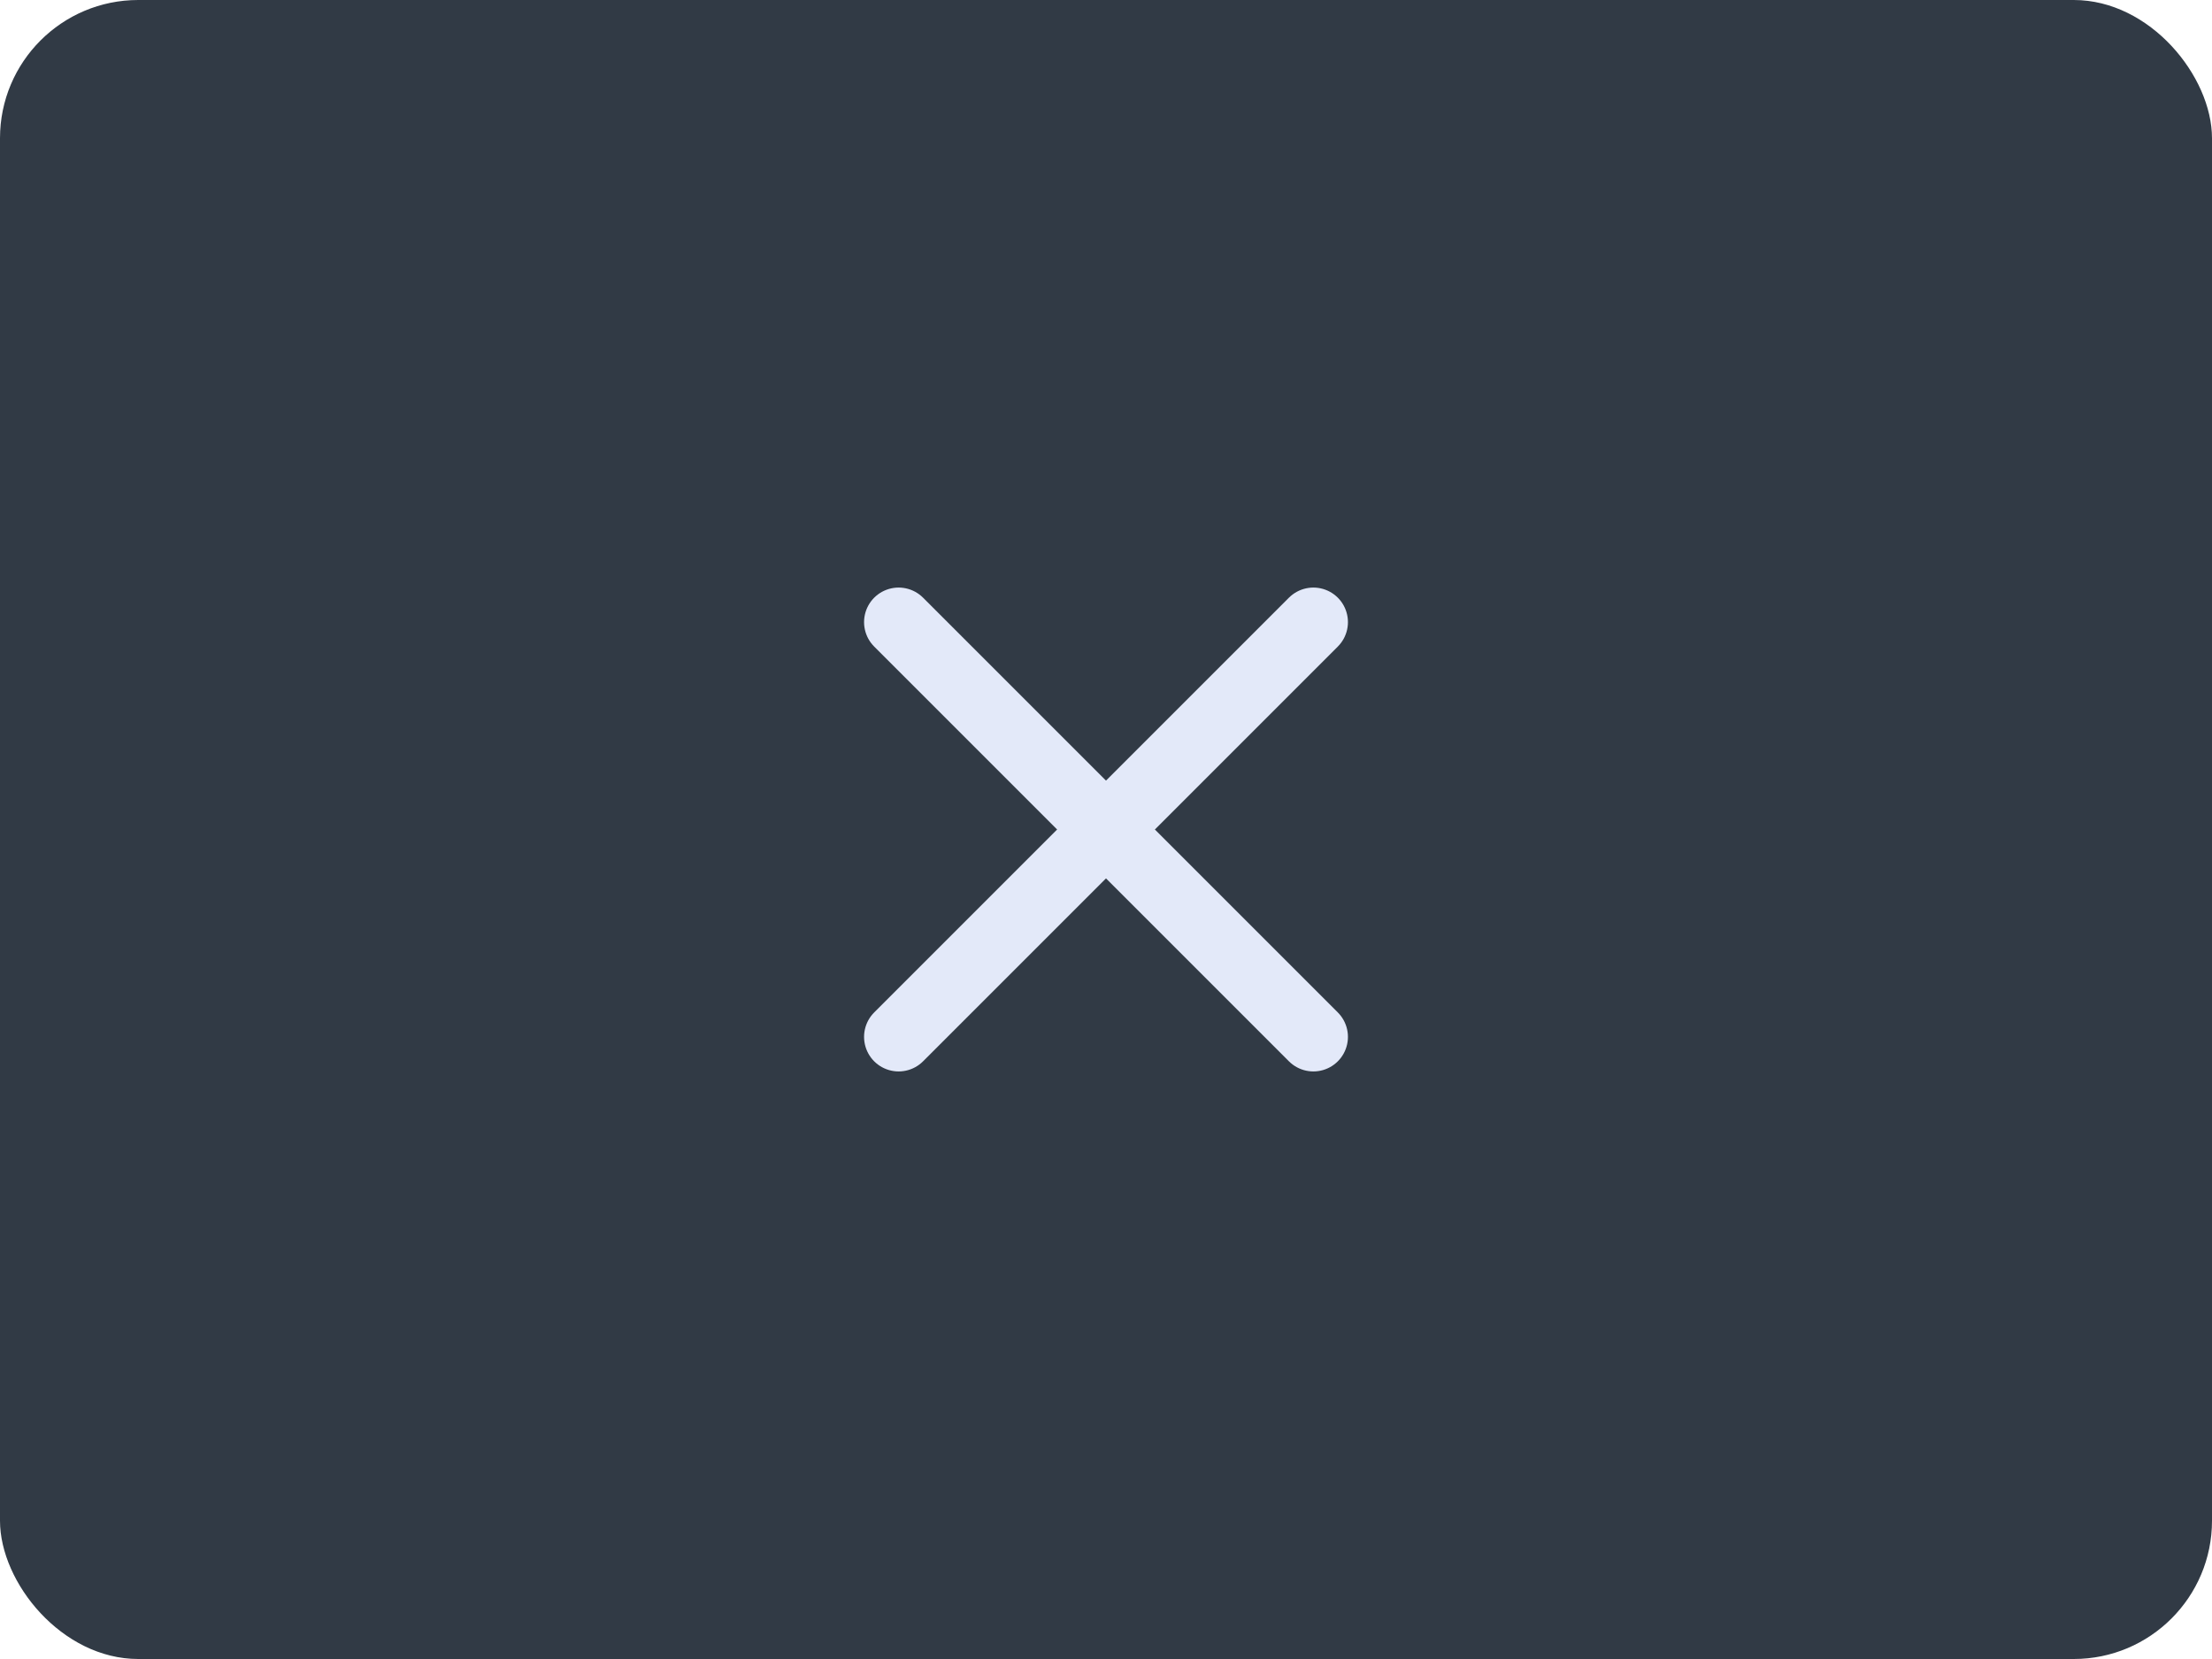<svg width="64" height="48" viewBox="0 0 64 48" fill="none" xmlns="http://www.w3.org/2000/svg">
    <rect width="64" height="48" rx="4" fill="#313A45"/>
    <path d="M38 18L26 30M26 18L38 30" stroke="#E3E9F9" stroke-width="2" stroke-linecap="round"
          stroke-linejoin="round"/>
</svg>
